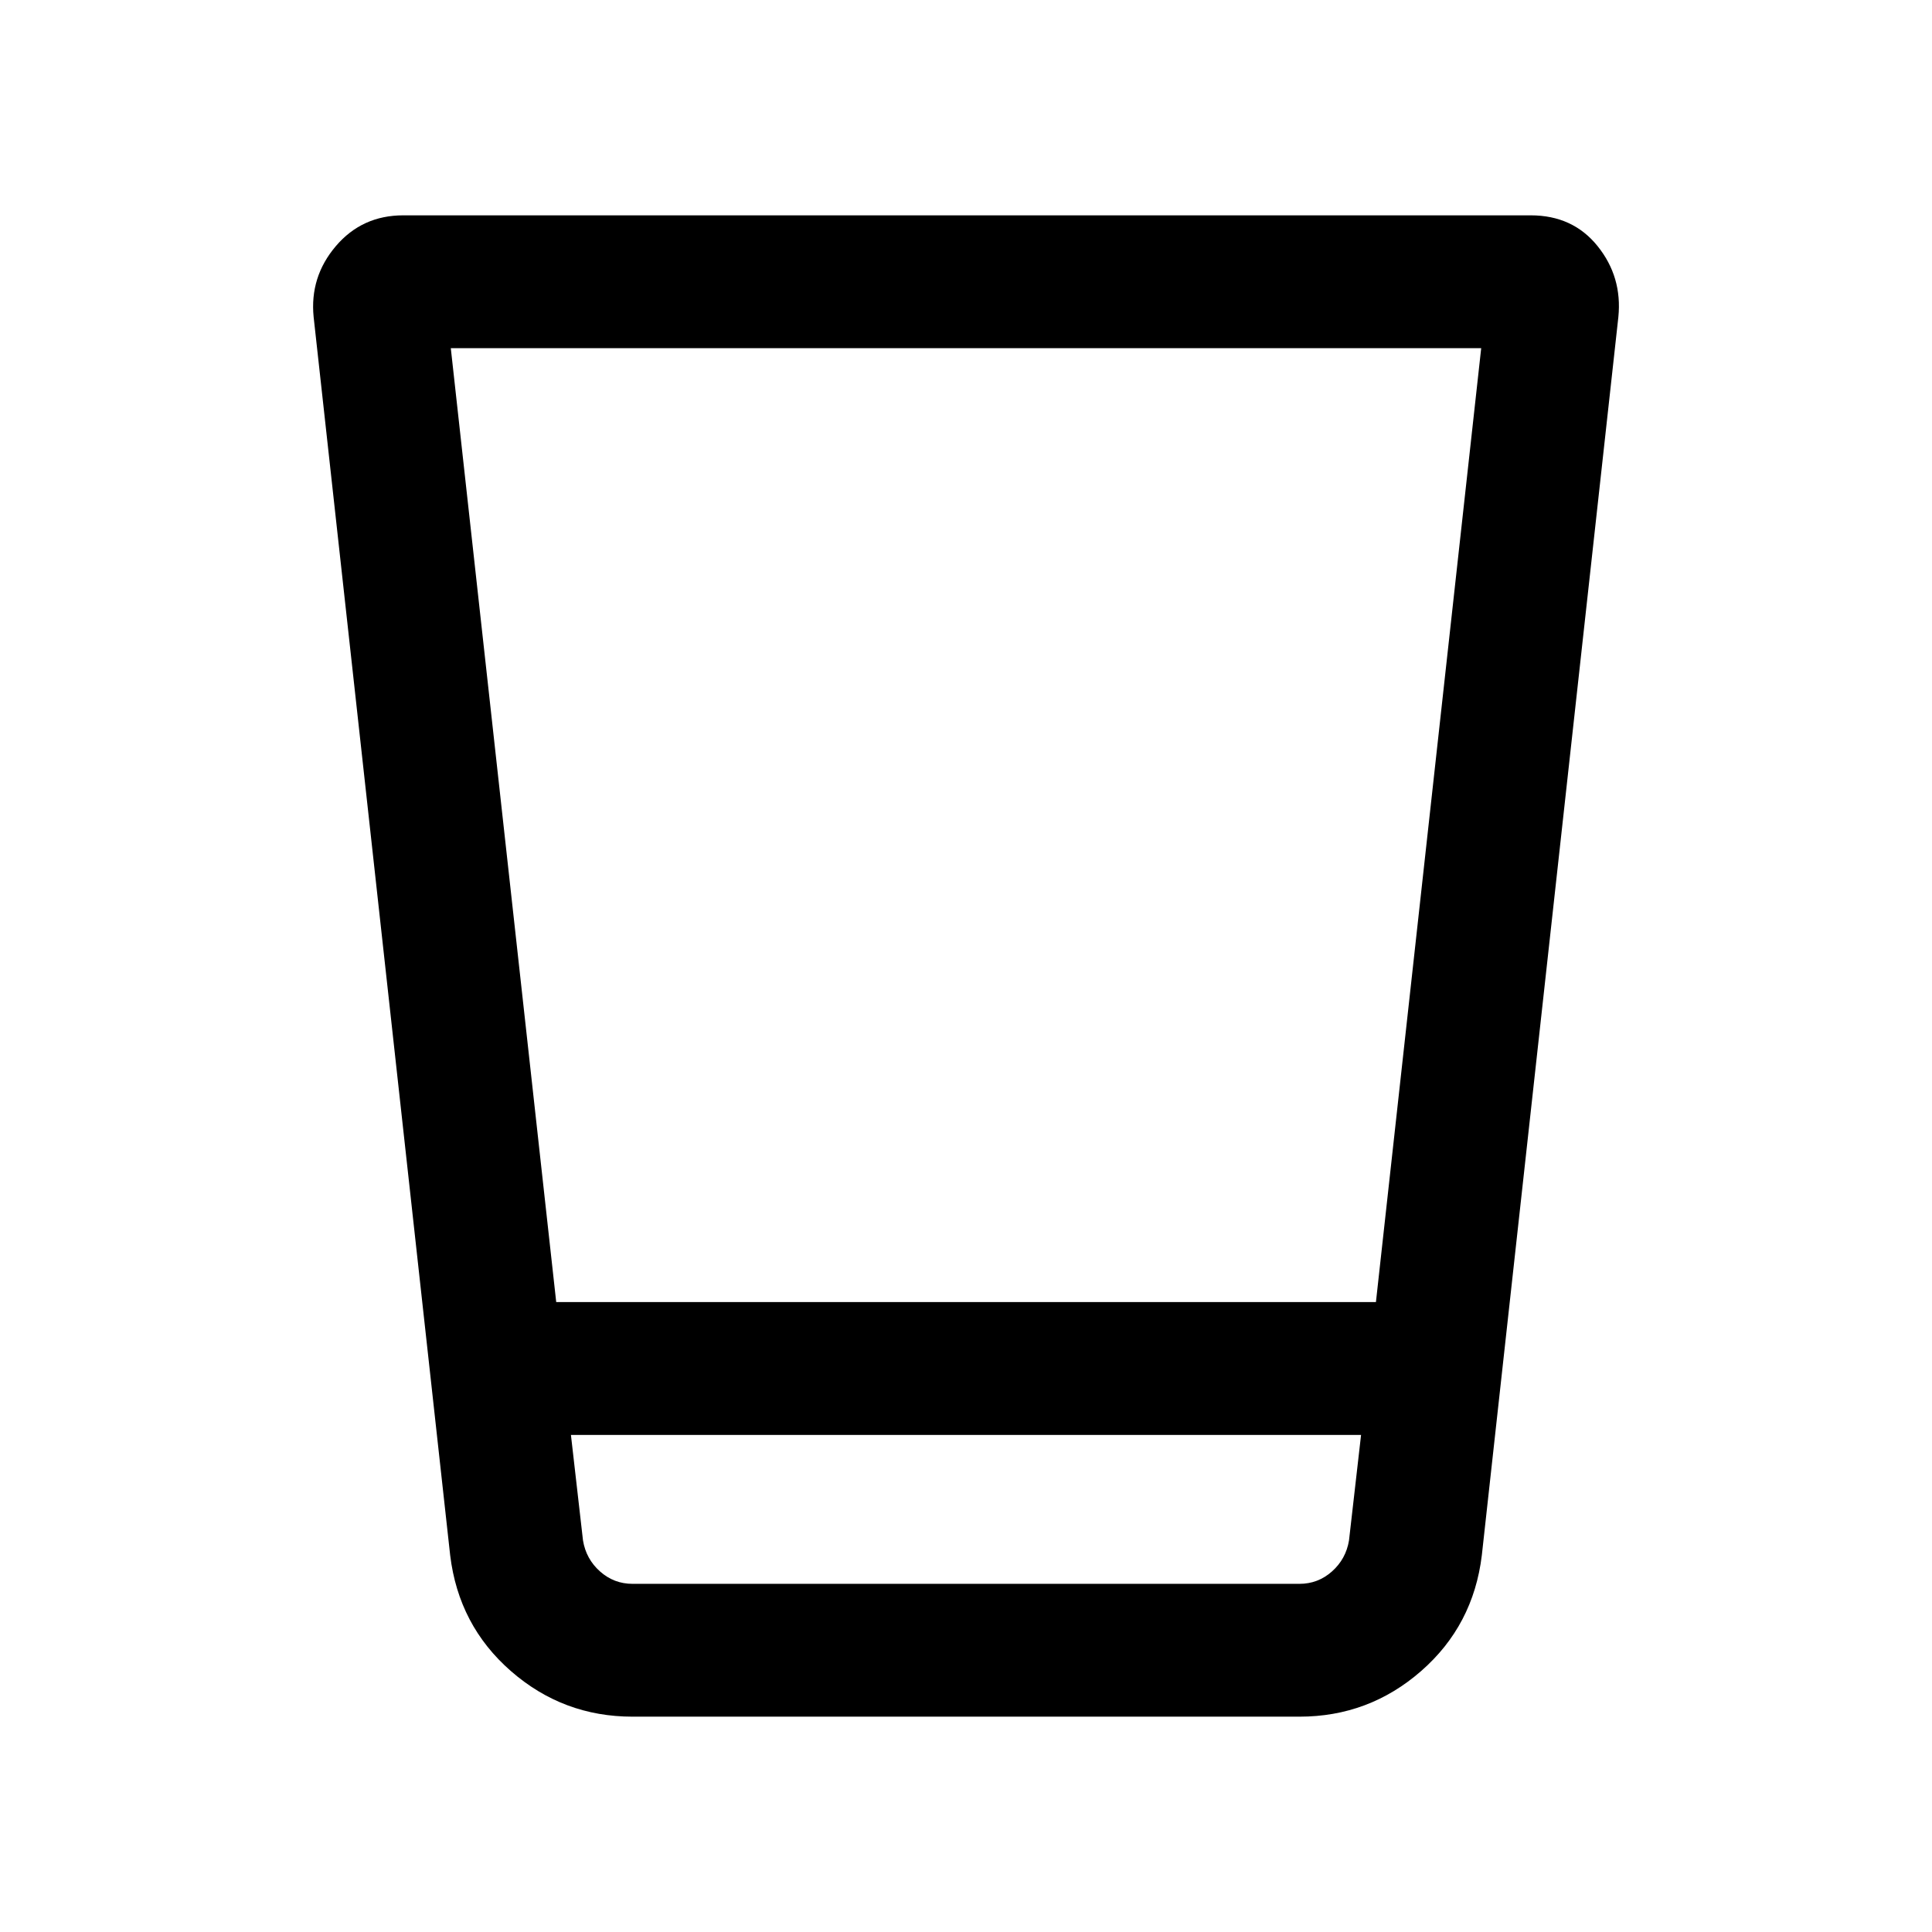 <svg xmlns="http://www.w3.org/2000/svg" height="24" viewBox="0 96 960 960" width="24"><path d="M314.308 949q-34.509 0-60.447-22.654-25.938-22.653-30.169-57.5l-67.846-615.308q-2-19.923 11.022-35.231Q179.89 203 200.384 203h560.232q20.923 0 33.23 15.307 12.308 15.308 10.308 35.231l-67.846 615.308q-4.231 34.847-30.169 57.5Q680.201 949 645.692 949H314.308Zm362-140H283.692l6 52.462q1.539 9.23 8.462 15.384T314.308 883h331.384q9.231 0 16.154-6.154t8.462-15.384l6-52.462ZM224 269l52.381 474h407.311L736 269H224Zm444.769 614H291.231h377.538Z"/></svg>